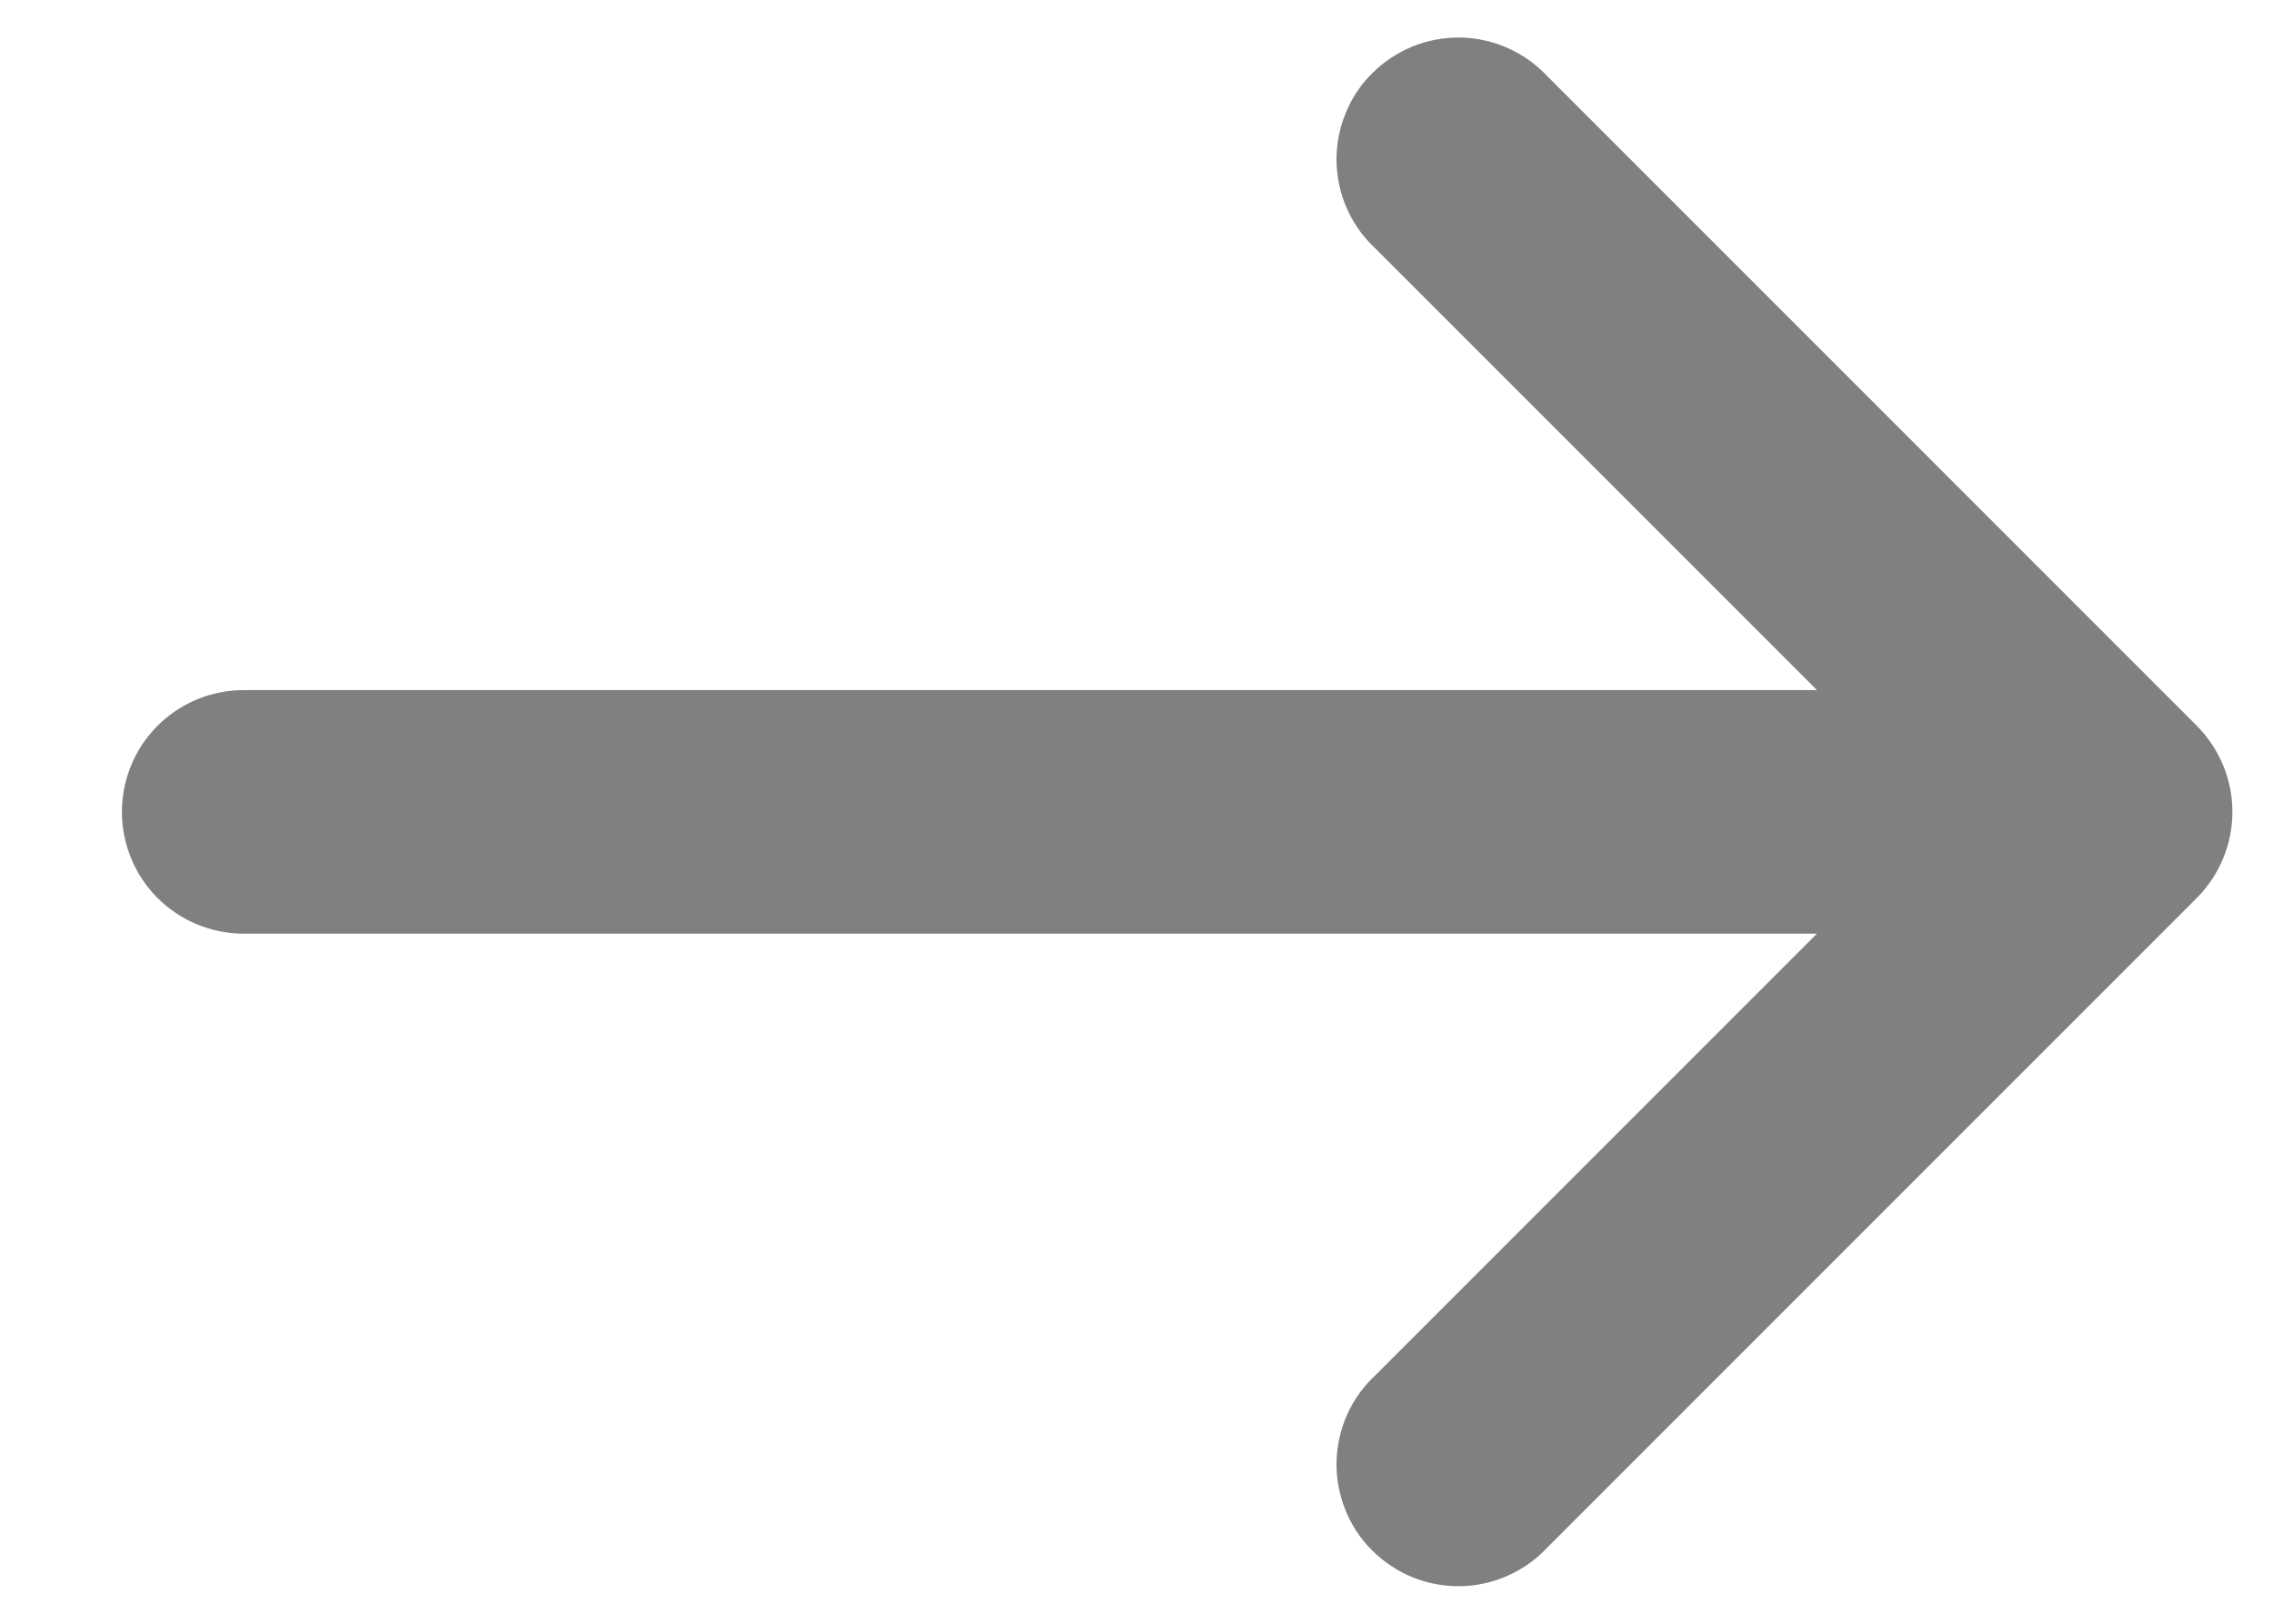 <svg width="14" height="10" viewBox="0 0 14 10" fill="none" xmlns="http://www.w3.org/2000/svg">
<path d="M8.471 1.53C8.397 1.461 8.338 1.379 8.297 1.287C8.256 1.195 8.234 1.095 8.232 0.995C8.23 0.894 8.249 0.794 8.287 0.7C8.324 0.607 8.38 0.522 8.452 0.451C8.523 0.38 8.608 0.324 8.701 0.286C8.794 0.248 8.894 0.23 8.995 0.231C9.096 0.233 9.195 0.255 9.287 0.296C9.379 0.337 9.462 0.396 9.531 0.47L13.531 4.47C13.671 4.611 13.75 4.801 13.75 5C13.75 5.199 13.671 5.389 13.531 5.53L9.531 9.53C9.462 9.604 9.379 9.663 9.287 9.704C9.195 9.745 9.096 9.767 8.995 9.769C8.894 9.77 8.794 9.752 8.701 9.714C8.608 9.676 8.523 9.62 8.452 9.549C8.38 9.478 8.324 9.393 8.287 9.3C8.249 9.206 8.23 9.106 8.232 9.006C8.234 8.905 8.256 8.805 8.297 8.713C8.338 8.621 8.397 8.539 8.471 8.47L11.191 5.75L1.501 5.75C1.302 5.75 1.111 5.671 0.97 5.53C0.83 5.39 0.751 5.199 0.751 5C0.751 4.801 0.83 4.61 0.97 4.47C1.111 4.329 1.302 4.25 1.501 4.25L11.191 4.25L8.471 1.53Z" fill="#808080"/>
</svg>
